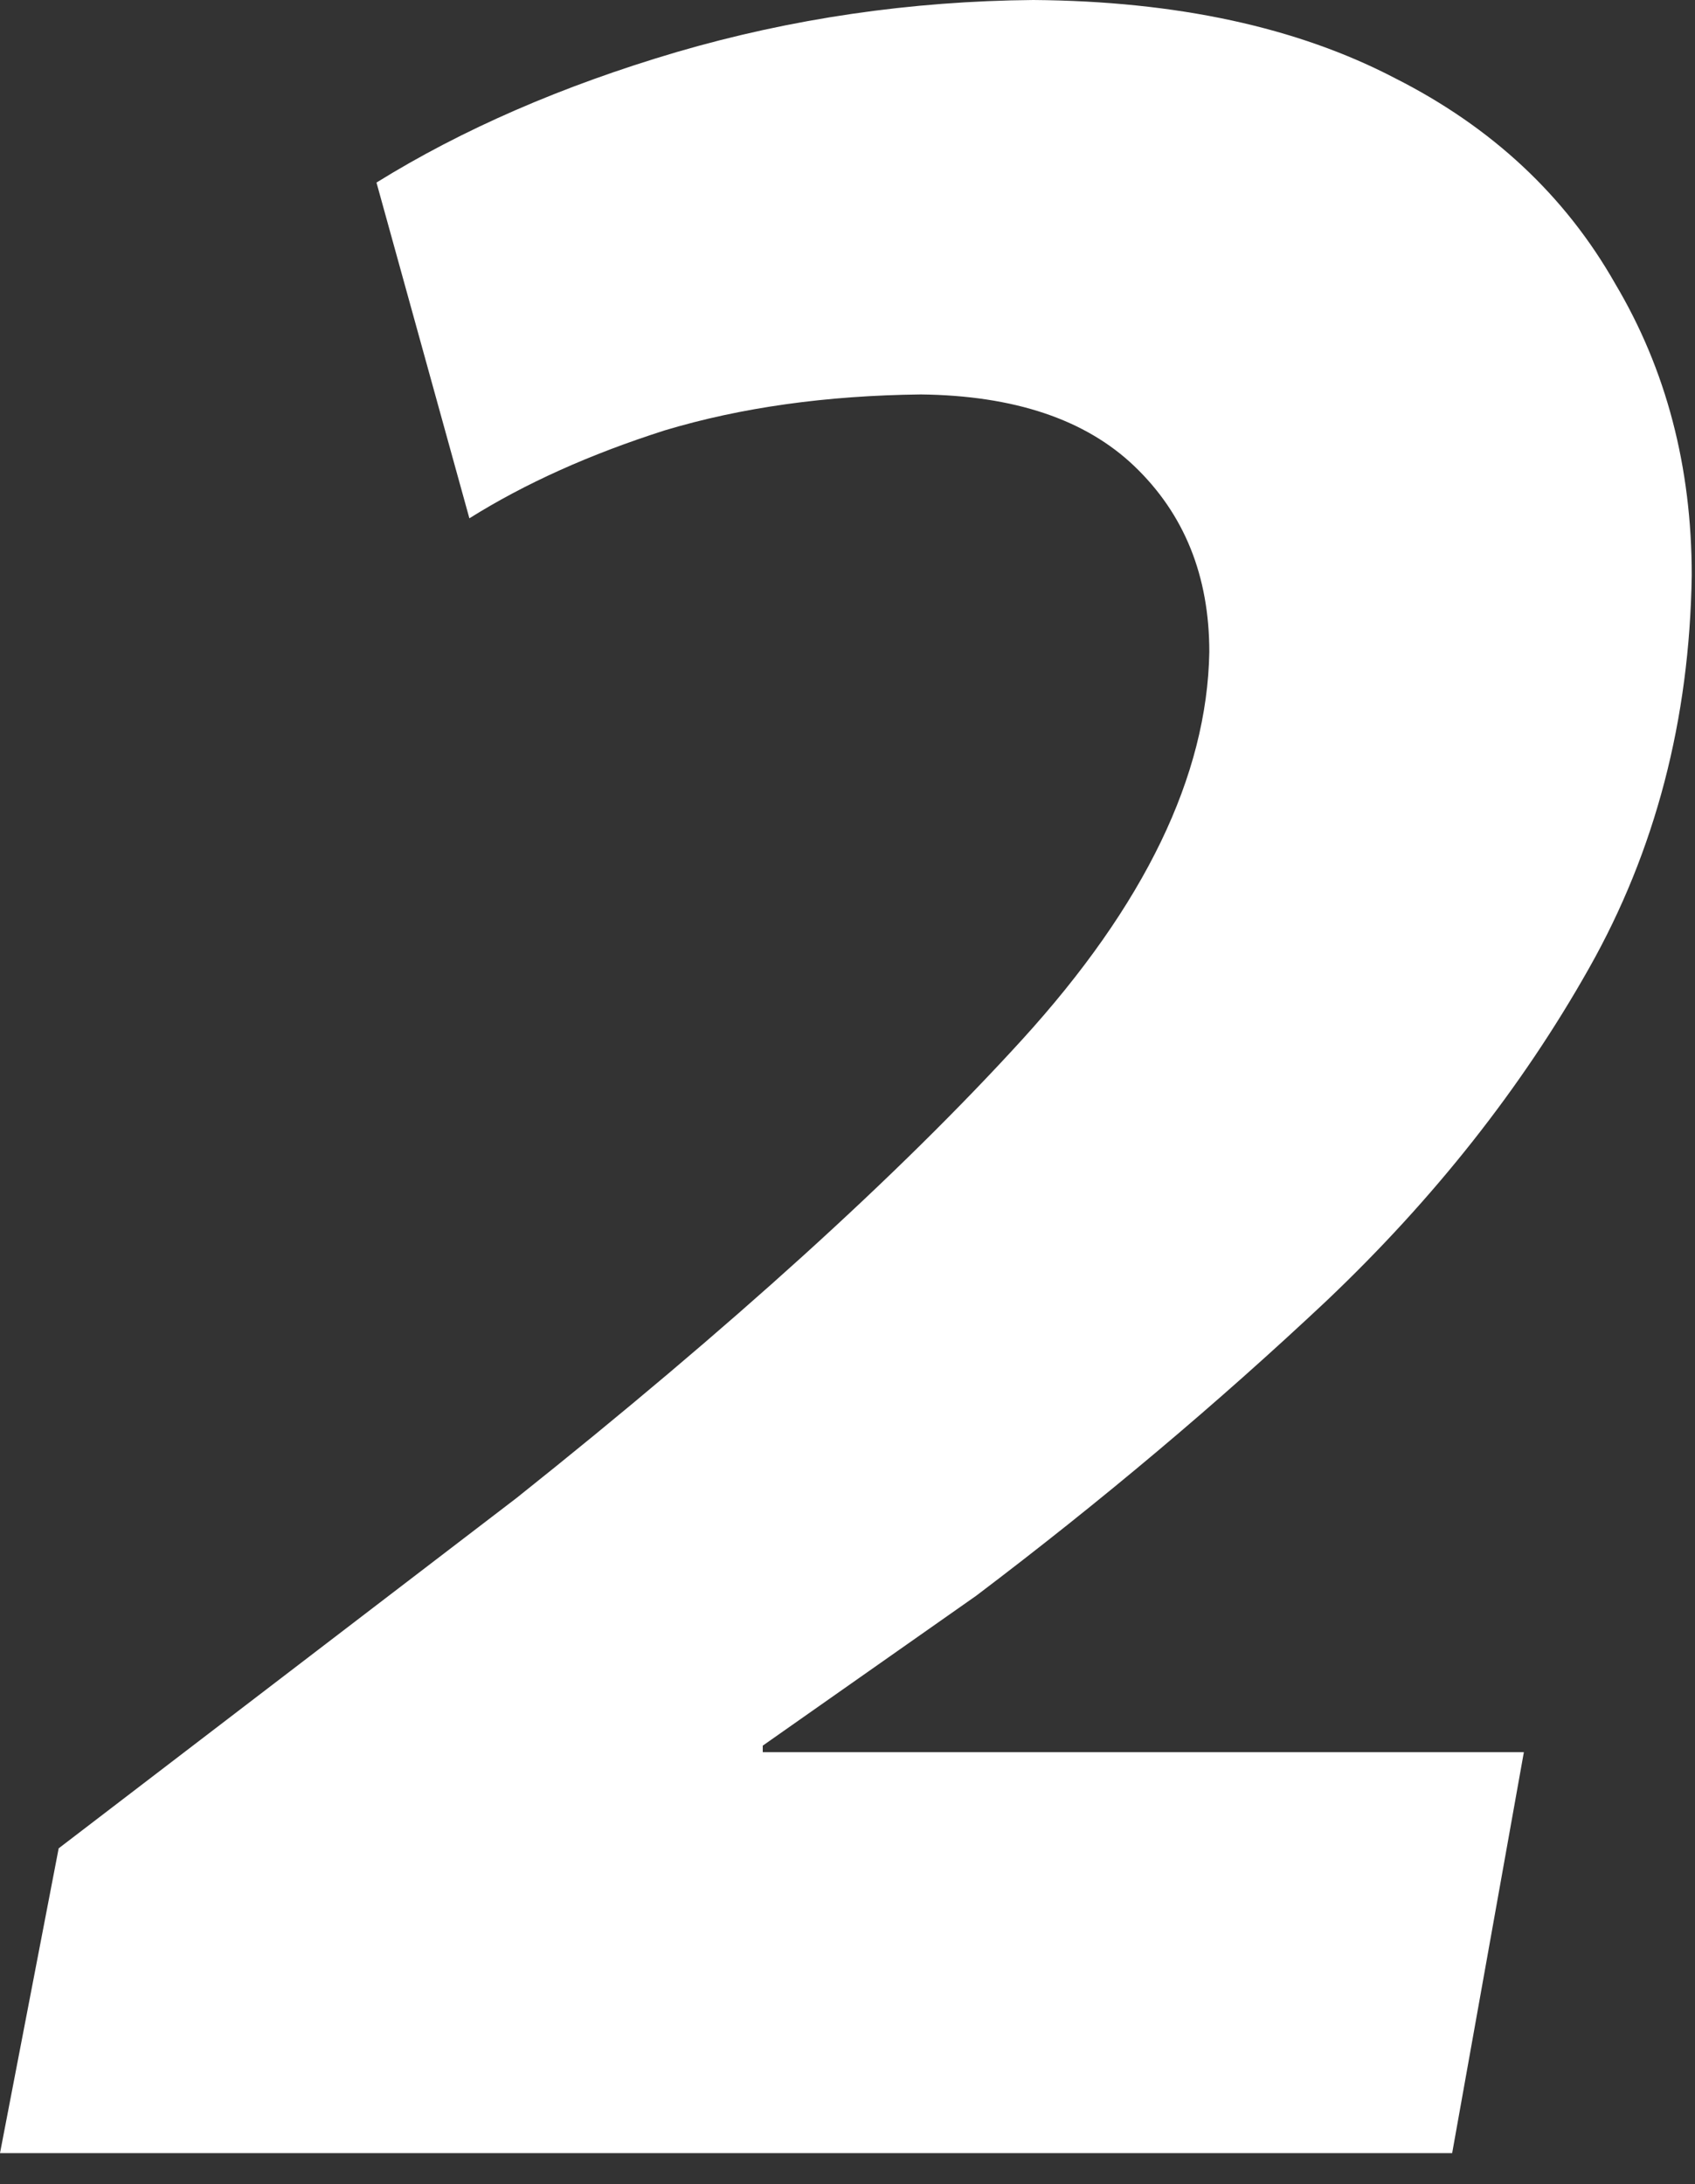 <?xml version="1.0" encoding="utf-8"?>
<svg version="1.1" id="Layer_1"
xmlns="http://www.w3.org/2000/svg"
xmlns:xlink="http://www.w3.org/1999/xlink"
width="52px" height="67px"
xml:space="preserve">
<rect width="100%" height="100%" fill="#333333" stroke="none"/>
<g id="PathID_1100" transform="matrix(1, 0, 0, 1, 0, 0)">
<path style="fill:#FFFFFF;fill-opacity:1" d="M48.75 29.7Q45.65 35.2 40.7 39.9Q35.7 44.6 29.95 48.95L23.4 53.55L23.4 53.75L46.75 53.75L44.55 66.05L0 66.05L1.8 56.7L15.85 45.95Q25.7 38.1 31.35 31.9Q37 25.7 37.1 20Q37.1 16.5 34.8 14.3Q32.55 12.15 28.25 12.1Q23.9 12.15 20.4 13.2Q16.95 14.3 14.4 15.9L11.55 5.6Q15.5 3.15 20.75 1.6Q26.05 0.05 31.7 0Q38.3 0.05 42.8 2.4Q47.25 4.65 49.55 8.7Q51.9 12.65 51.9 17.65Q51.8 24.3 48.75 29.7" />
</g>
</svg>
